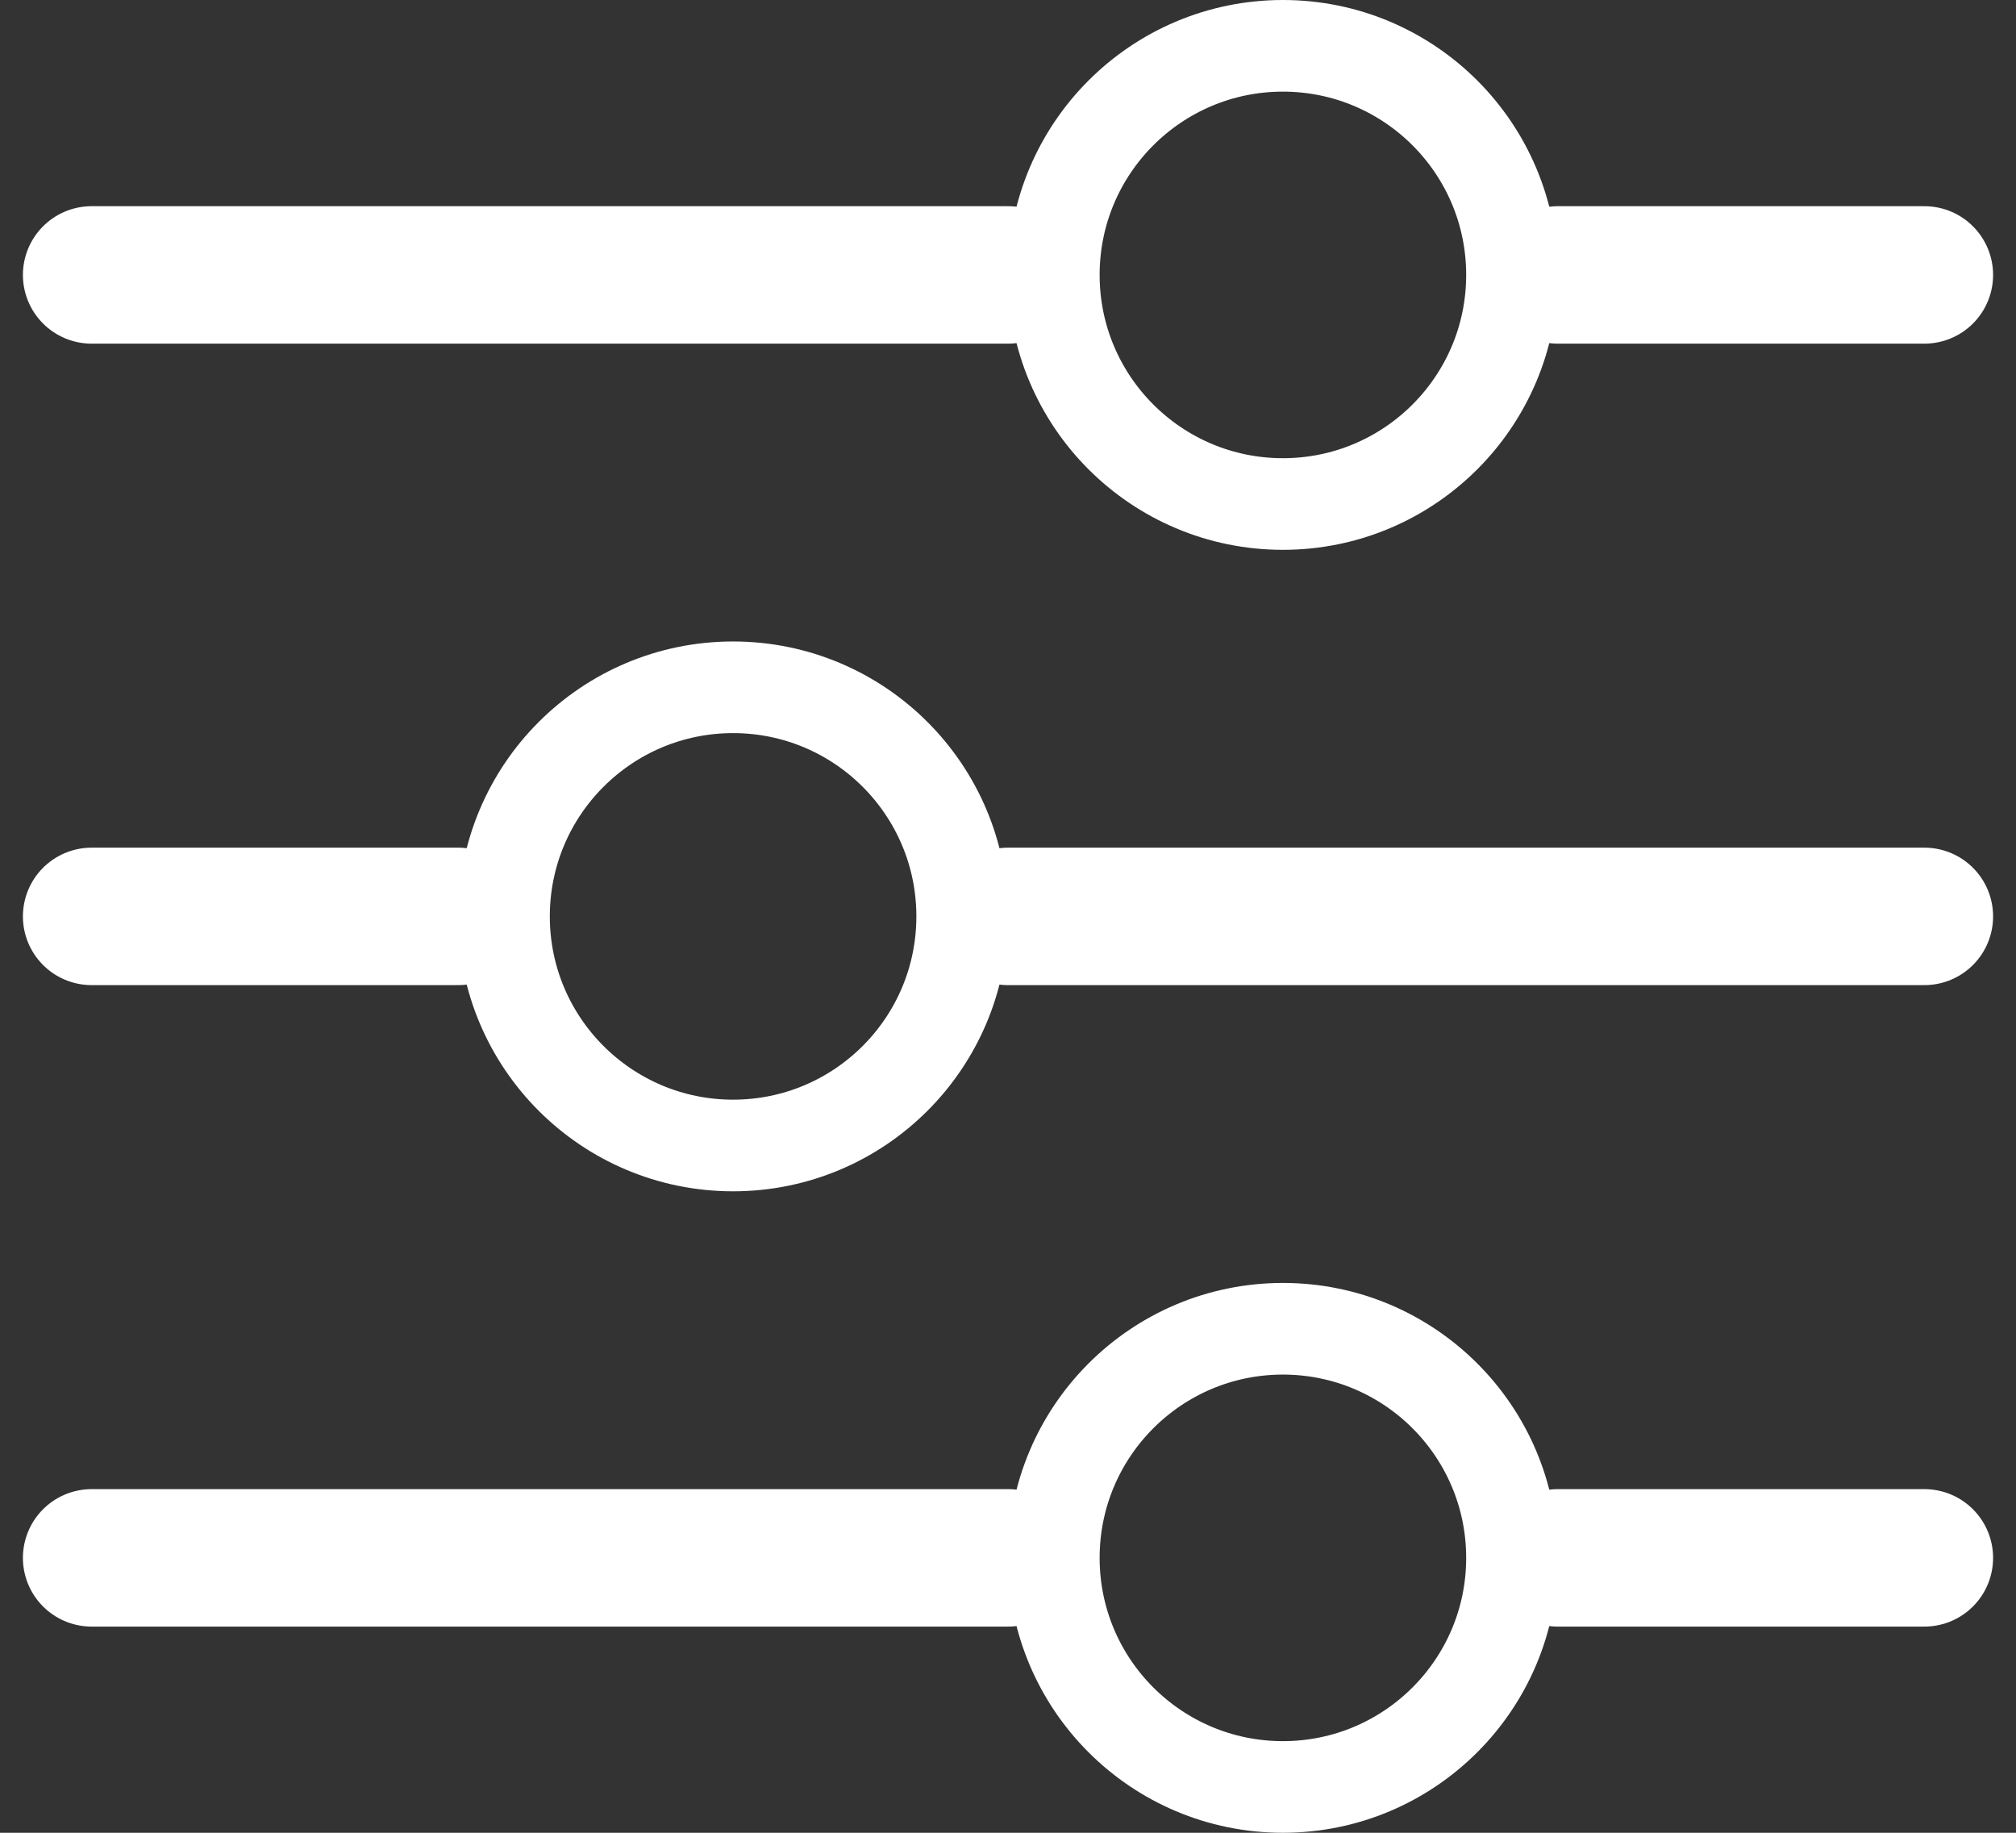 <svg width="22" height="20" viewBox="0 0 22 20" fill="none" xmlns="http://www.w3.org/2000/svg">
<rect x="0" y="0" width="22" height="20" fill="#333333" stroke="none"/>
<path d="M21 17H17M1 17H11" stroke="white" stroke-width="1.5" stroke-linecap="round"/>
<circle cx="14" cy="17" r="2.5" stroke="white"/>
<path d="M1 10H5M21 10H11" stroke="white" stroke-width="1.5" stroke-linecap="round"/>
<circle cx="3" cy="3" r="2.5" transform="matrix(-1 0 0 1 11 7)" stroke="white"/>
<path d="M21 3H17M1 3H11" stroke="white" stroke-width="1.5" stroke-linecap="round"/>
<circle cx="14" cy="3" r="2.5" stroke="white"/>
</svg>
